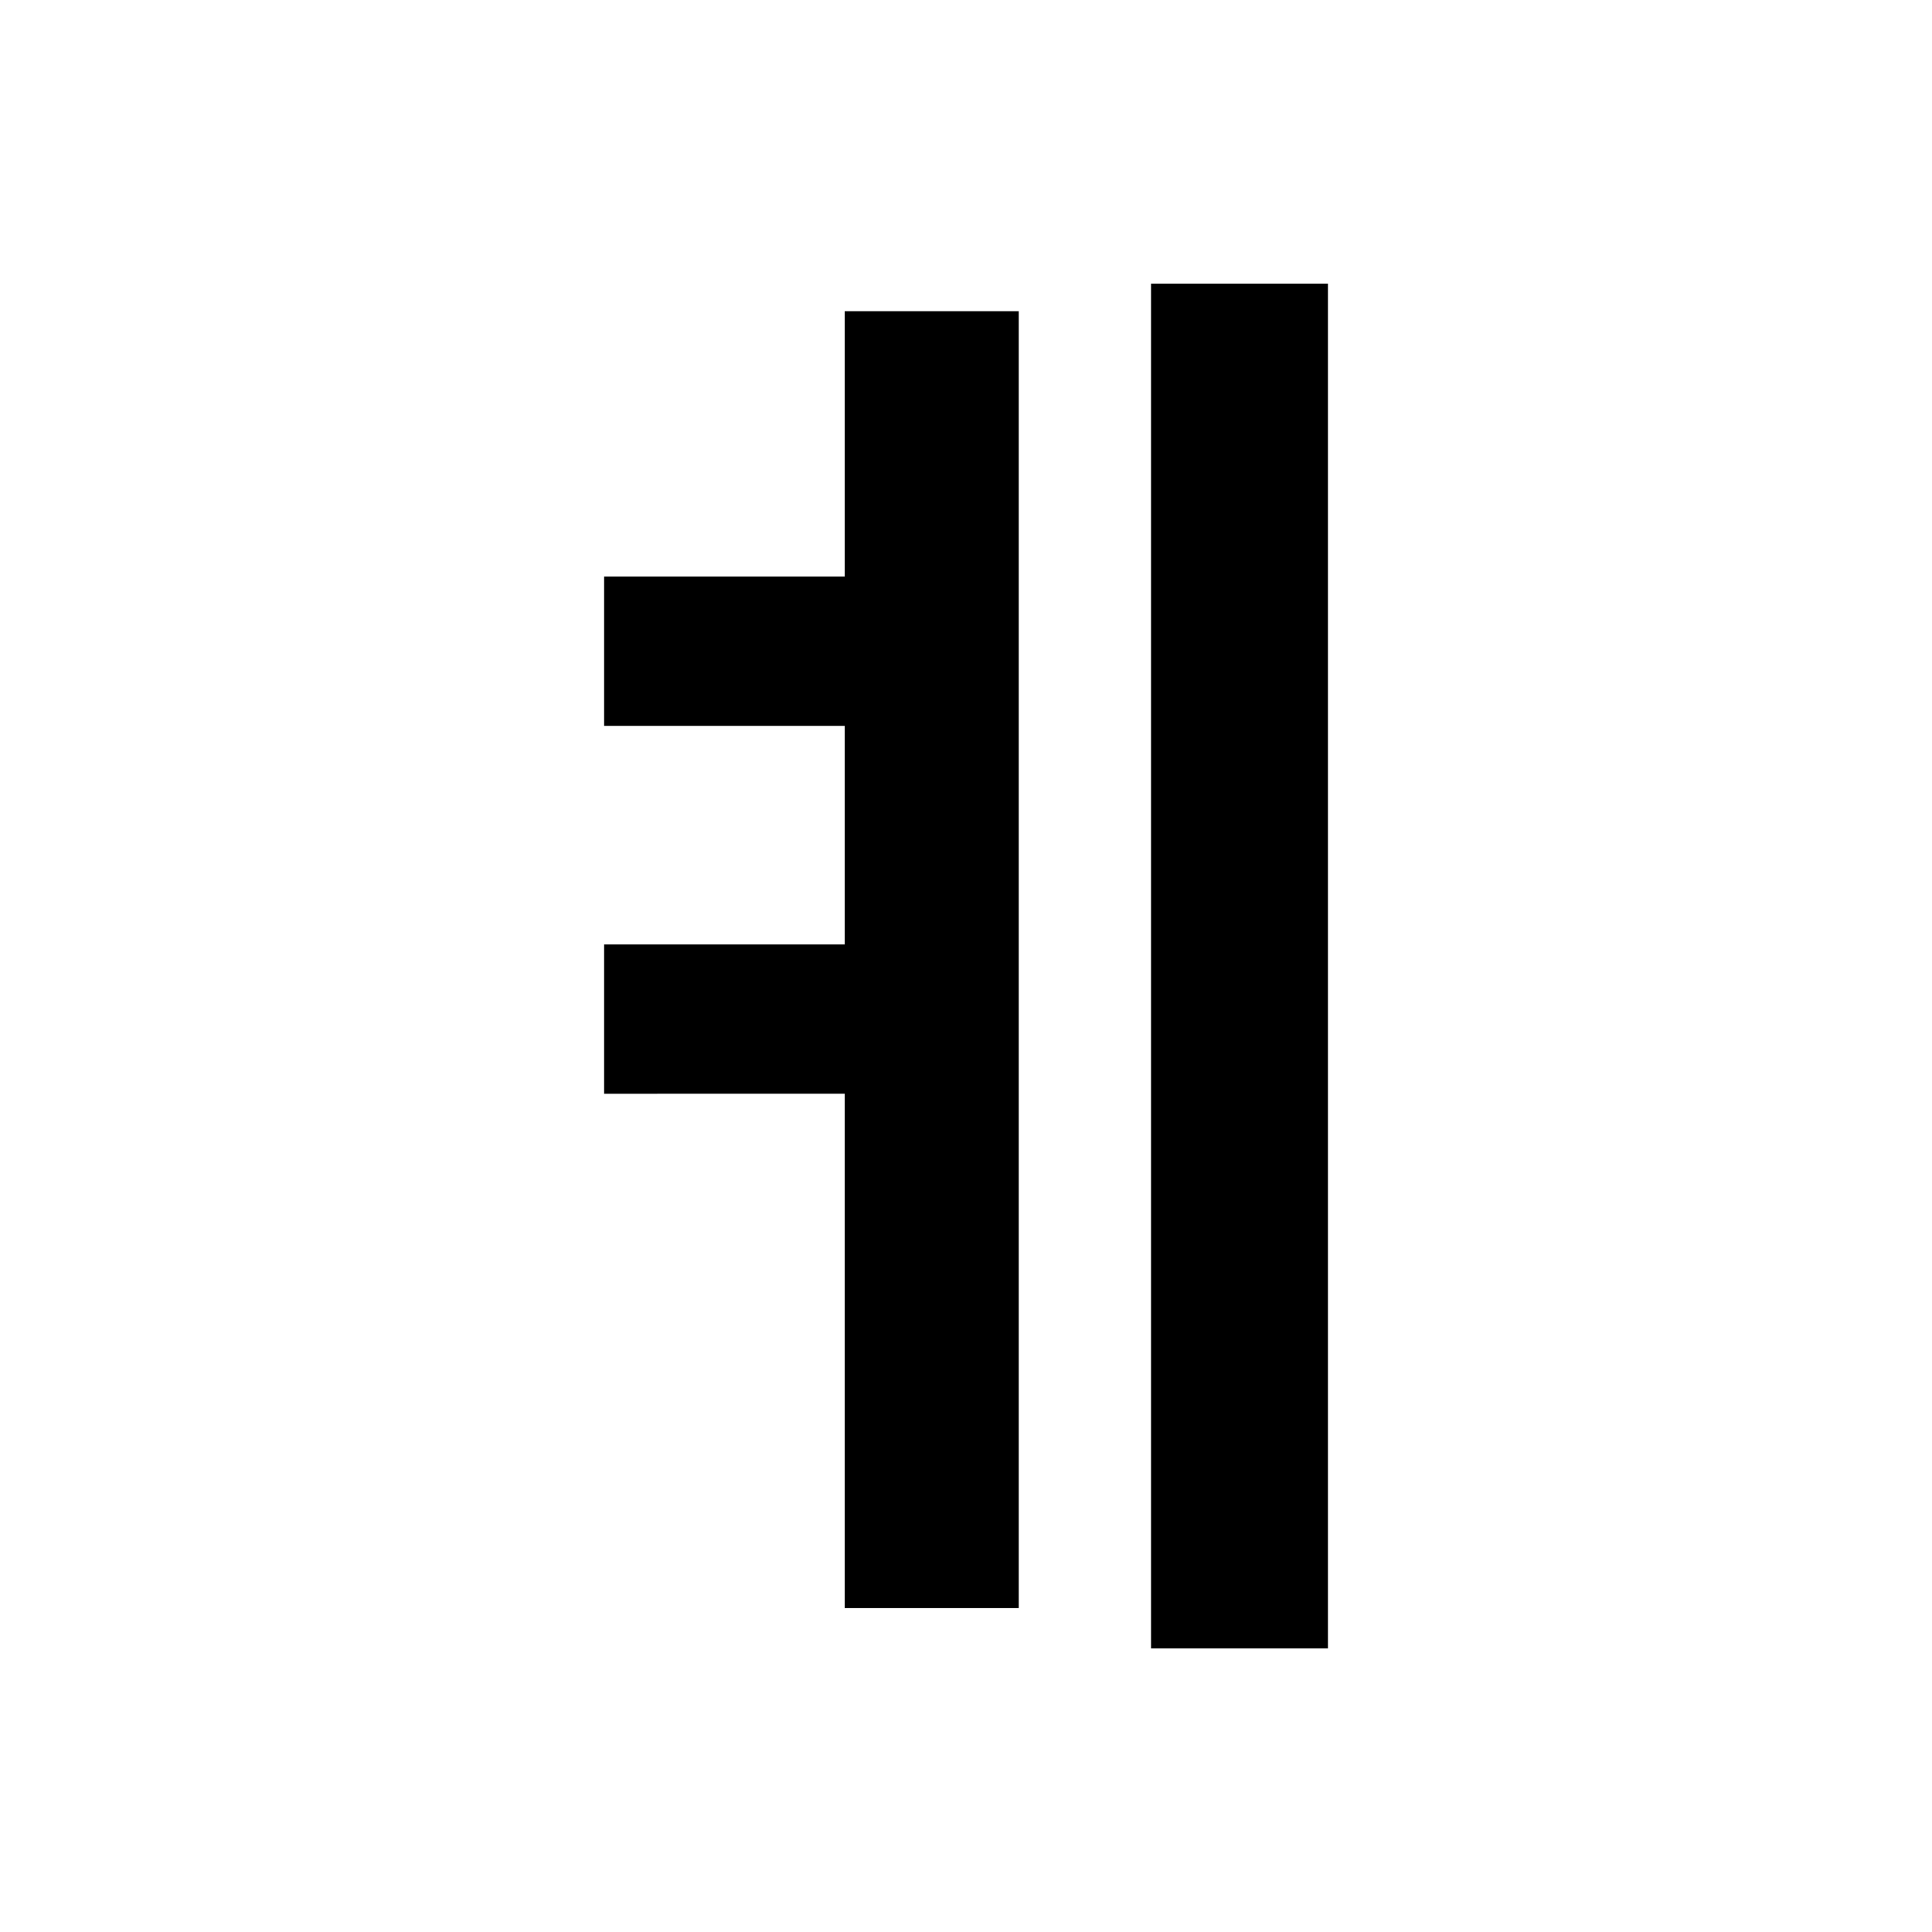 <?xml version="1.0" encoding="UTF-8" standalone="no"?>
<svg
   xmlns:dc="http://purl.org/dc/elements/1.1/"
   xmlns:cc="http://creativecommons.org/ns#"
   xmlns:rdf="http://www.w3.org/1999/02/22-rdf-syntax-ns#"
   xmlns:svg="http://www.w3.org/2000/svg"
   xmlns="http://www.w3.org/2000/svg"
   id="svg8"
   version="1.1"
   viewBox="0 0 33.867 33.867"
   height="128"
   width="128">
  <title
     id="title4601">예</title>
  <defs
     id="defs2" />
  <g
     transform="translate(0,-263.133)"
     id="layer1">
    <g
       id="text4592"
       style="font-style:normal;font-variant:normal;font-weight:bold;font-stretch:normal;font-size:6.615px;line-height:100%;font-family:Roboto;-inkscape-font-specification:'Roboto, Bold';text-align:start;letter-spacing:0px;word-spacing:0px;writing-mode:lr-tb;text-anchor:start;fill:#000000;fill-opacity:1;stroke:none;stroke-width:0.265px;stroke-linecap:butt;stroke-linejoin:miter;stroke-opacity:1"
       aria-label="ㅖ">
      <path
         id="path4598"
         style="font-size:25.4px;stroke-width:0.265px"
         d="m 20.177,292.029 v -23.924 h 3.101 v 23.924 z m -9.587,-9.723 v -2.617 h 4.217 v -3.832 h -4.217 v -2.617 h 4.217 v -4.651 h 3.051 v 22.733 h -3.051 v -9.017 z" />
    </g>
  </g>
</svg>
